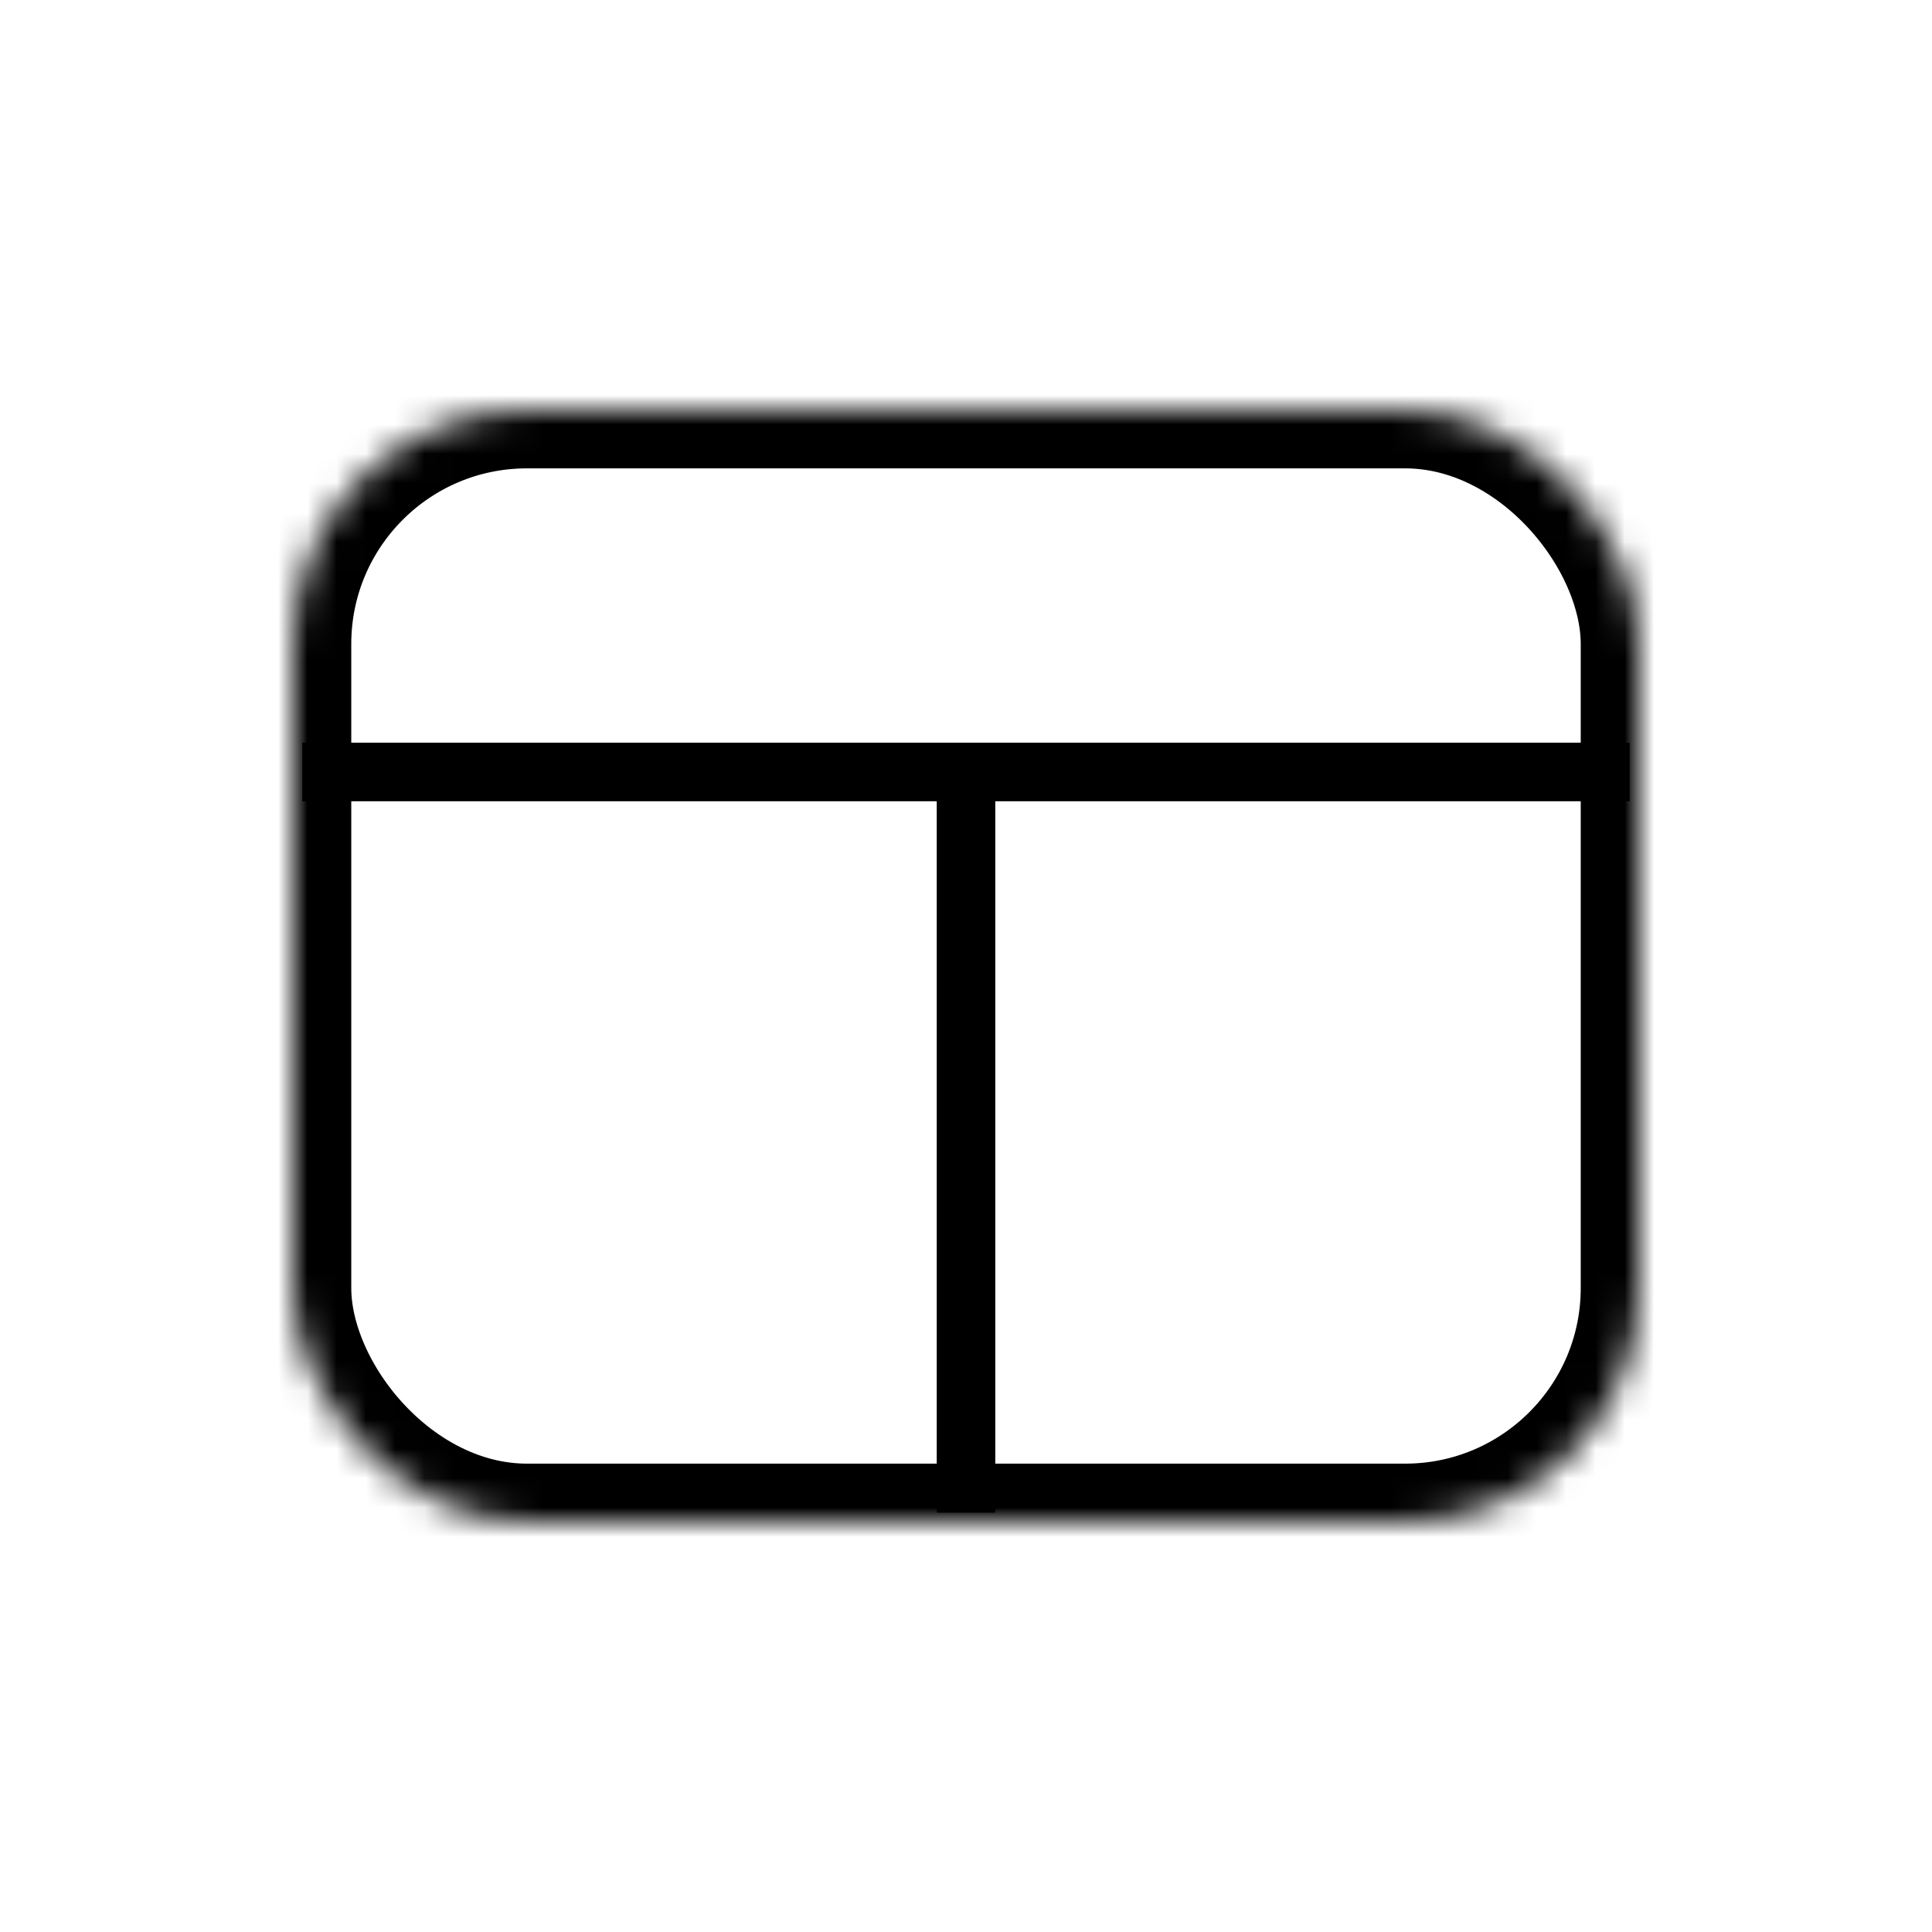 <?xml version="1.0" encoding="UTF-8"?>
<svg width="66px" height="66px" viewBox="0 0 66 66" version="1.1" xmlns="http://www.w3.org/2000/svg" xmlns:xlink="http://www.w3.org/1999/xlink">
    <!-- Generator: Sketch 41 (35326) - http://www.bohemiancoding.com/sketch -->
    <title>button-split-screen</title>
    <desc>Created with Sketch.</desc>
    <defs>
        <rect id="path-1" x="0" y="0" width="46" height="38" rx="8"></rect>
        <mask id="mask-2" maskContentUnits="userSpaceOnUse" maskUnits="objectBoundingBox" x="0" y="0" width="46" height="38" fill="white">
            <use xlink:href="#path-1"></use>
        </mask>
    </defs>
    <g id="Symbols" stroke="none" stroke-width="1" fill="none" fill-rule="evenodd">
        <g id="button-split-screen" transform="translate(1, 1)" stroke="#000000">
            <g>
                <!--<path d="M32,64 C42.08766,64 51.0851108,59.3322598 56.9503286,52.0388032 C61.3607001,46.5544625 64,39.585452 64,32 C64,14.326888 49.673112,0 32,0 C14.326888,0 0,14.326888 0,32 C0,49.673112 14.326888,64 32,64 Z" id="Oval-Copy-2" stroke-width="2"></path>-->
                <g id="split-screen-icon" transform="translate(9, 13)">
                    <use id="Rectangle" mask="url(#mask-2)" stroke-width="4" xlink:href="#path-1"></use>
                    <path d="M1.327,12.372 L44.673,12.372" id="Line" stroke-width="2" stroke-linecap="square"></path>
                    <path d="M23,13.256 L23,36.674" id="Line" stroke-width="2" stroke-linecap="square"></path>
                </g>
            </g>
        </g>
    </g>
</svg>